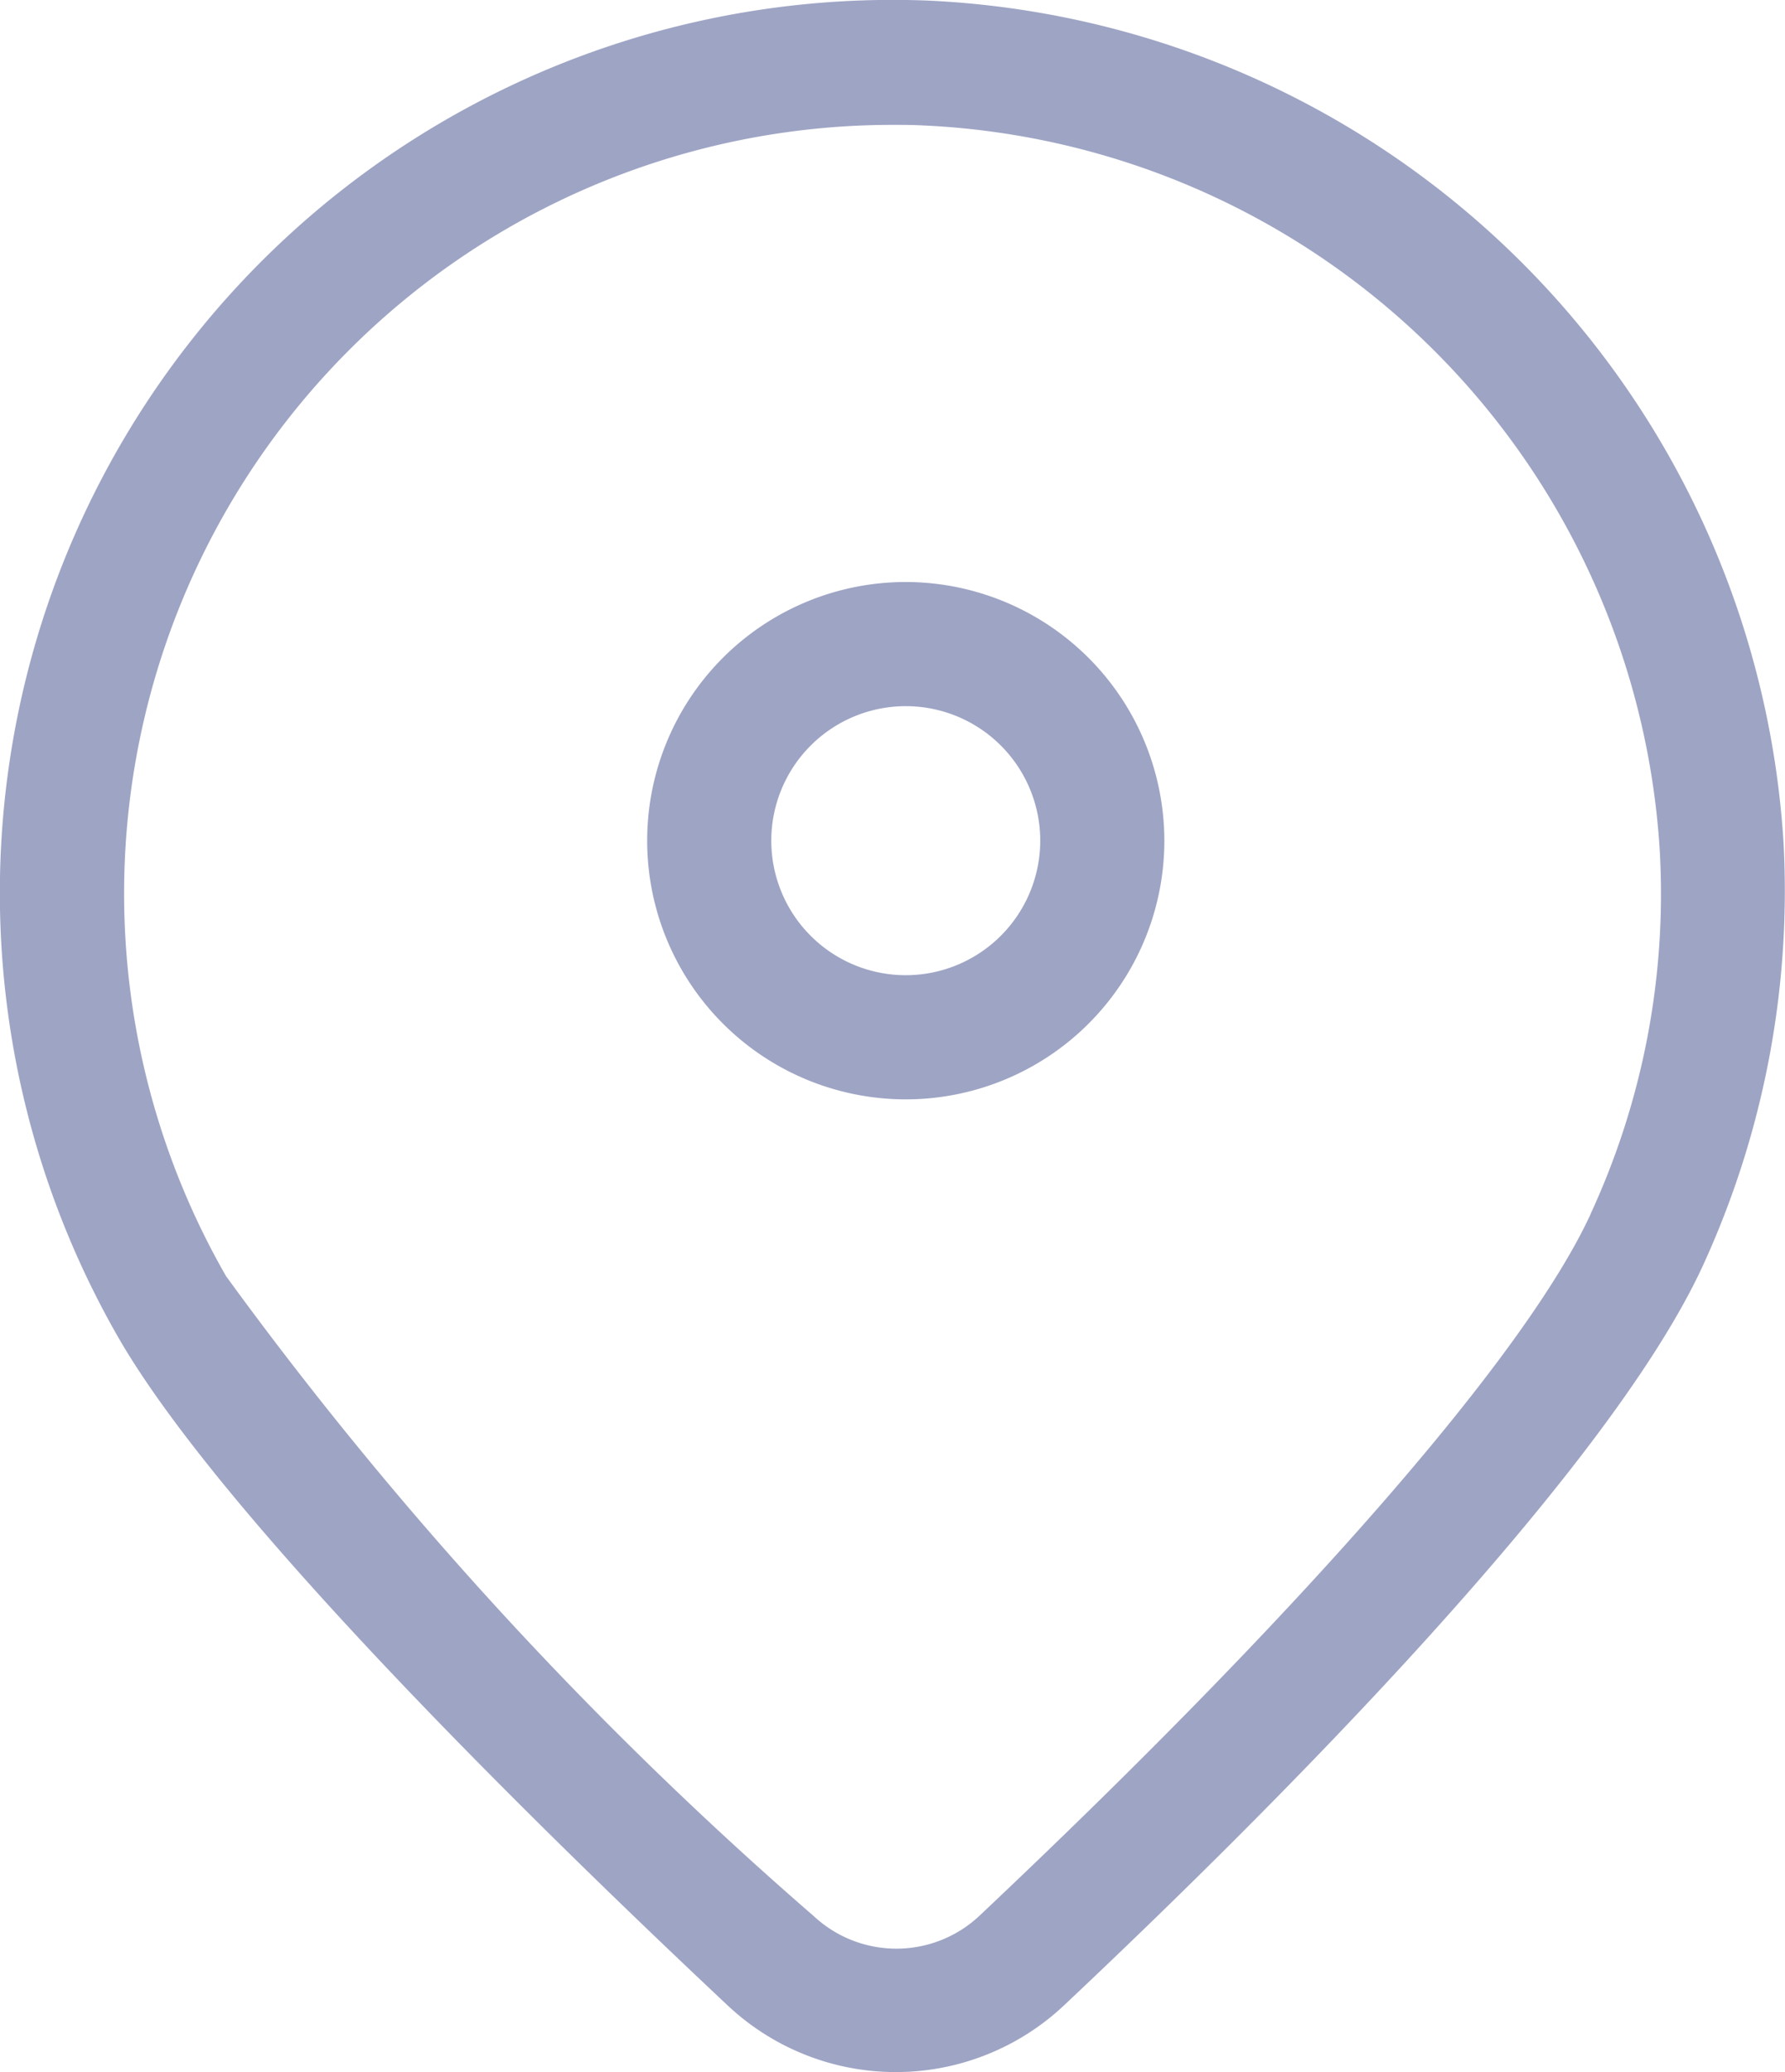 <svg xmlns="http://www.w3.org/2000/svg" width="17.561" height="20.381" viewBox="0 0 17.561 20.381">
  <g id="Group_4311" data-name="Group 4311" transform="translate(-1713.258 -855)">
    <g id="Group_5" data-name="Group 5" transform="translate(1713.257 855)">
      <path id="Path_8" data-name="Path 8" d="M304.857,238.543a8.838,8.838,0,0,0-8.413-8.289,8.783,8.783,0,0,0-7.971,13.146c1.032,1.794,4.205,4.89,6,6.575a2.415,2.415,0,0,0,3.3,0c1.934-1.82,5.323-5.186,6.287-7.273A8.83,8.83,0,0,0,304.857,238.543Zm-1.9,3.649c-.641,1.388-2.833,3.9-6.014,6.9a1.193,1.193,0,0,1-1.628,0,37.654,37.654,0,0,1-5.781-6.293,7.56,7.56,0,0,1,6.554-11.323c.1,0,.206,0,.31.006a7.606,7.606,0,0,1,7.241,7.134A7.5,7.5,0,0,1,302.956,242.192Z" transform="translate(-287.309 -230.248)" fill="#9ea4c4"/>
      <path id="Path_9" data-name="Path 9" d="M305.492,244.307a2.544,2.544,0,1,0,2.544,2.544A2.547,2.547,0,0,0,305.492,244.307Zm0,3.867a1.323,1.323,0,1,1,1.323-1.323A1.324,1.324,0,0,1,305.492,248.174Z" transform="translate(-296.58 -238.583)" fill="#9ea4c4"/>
    </g>
  </g>
</svg>
